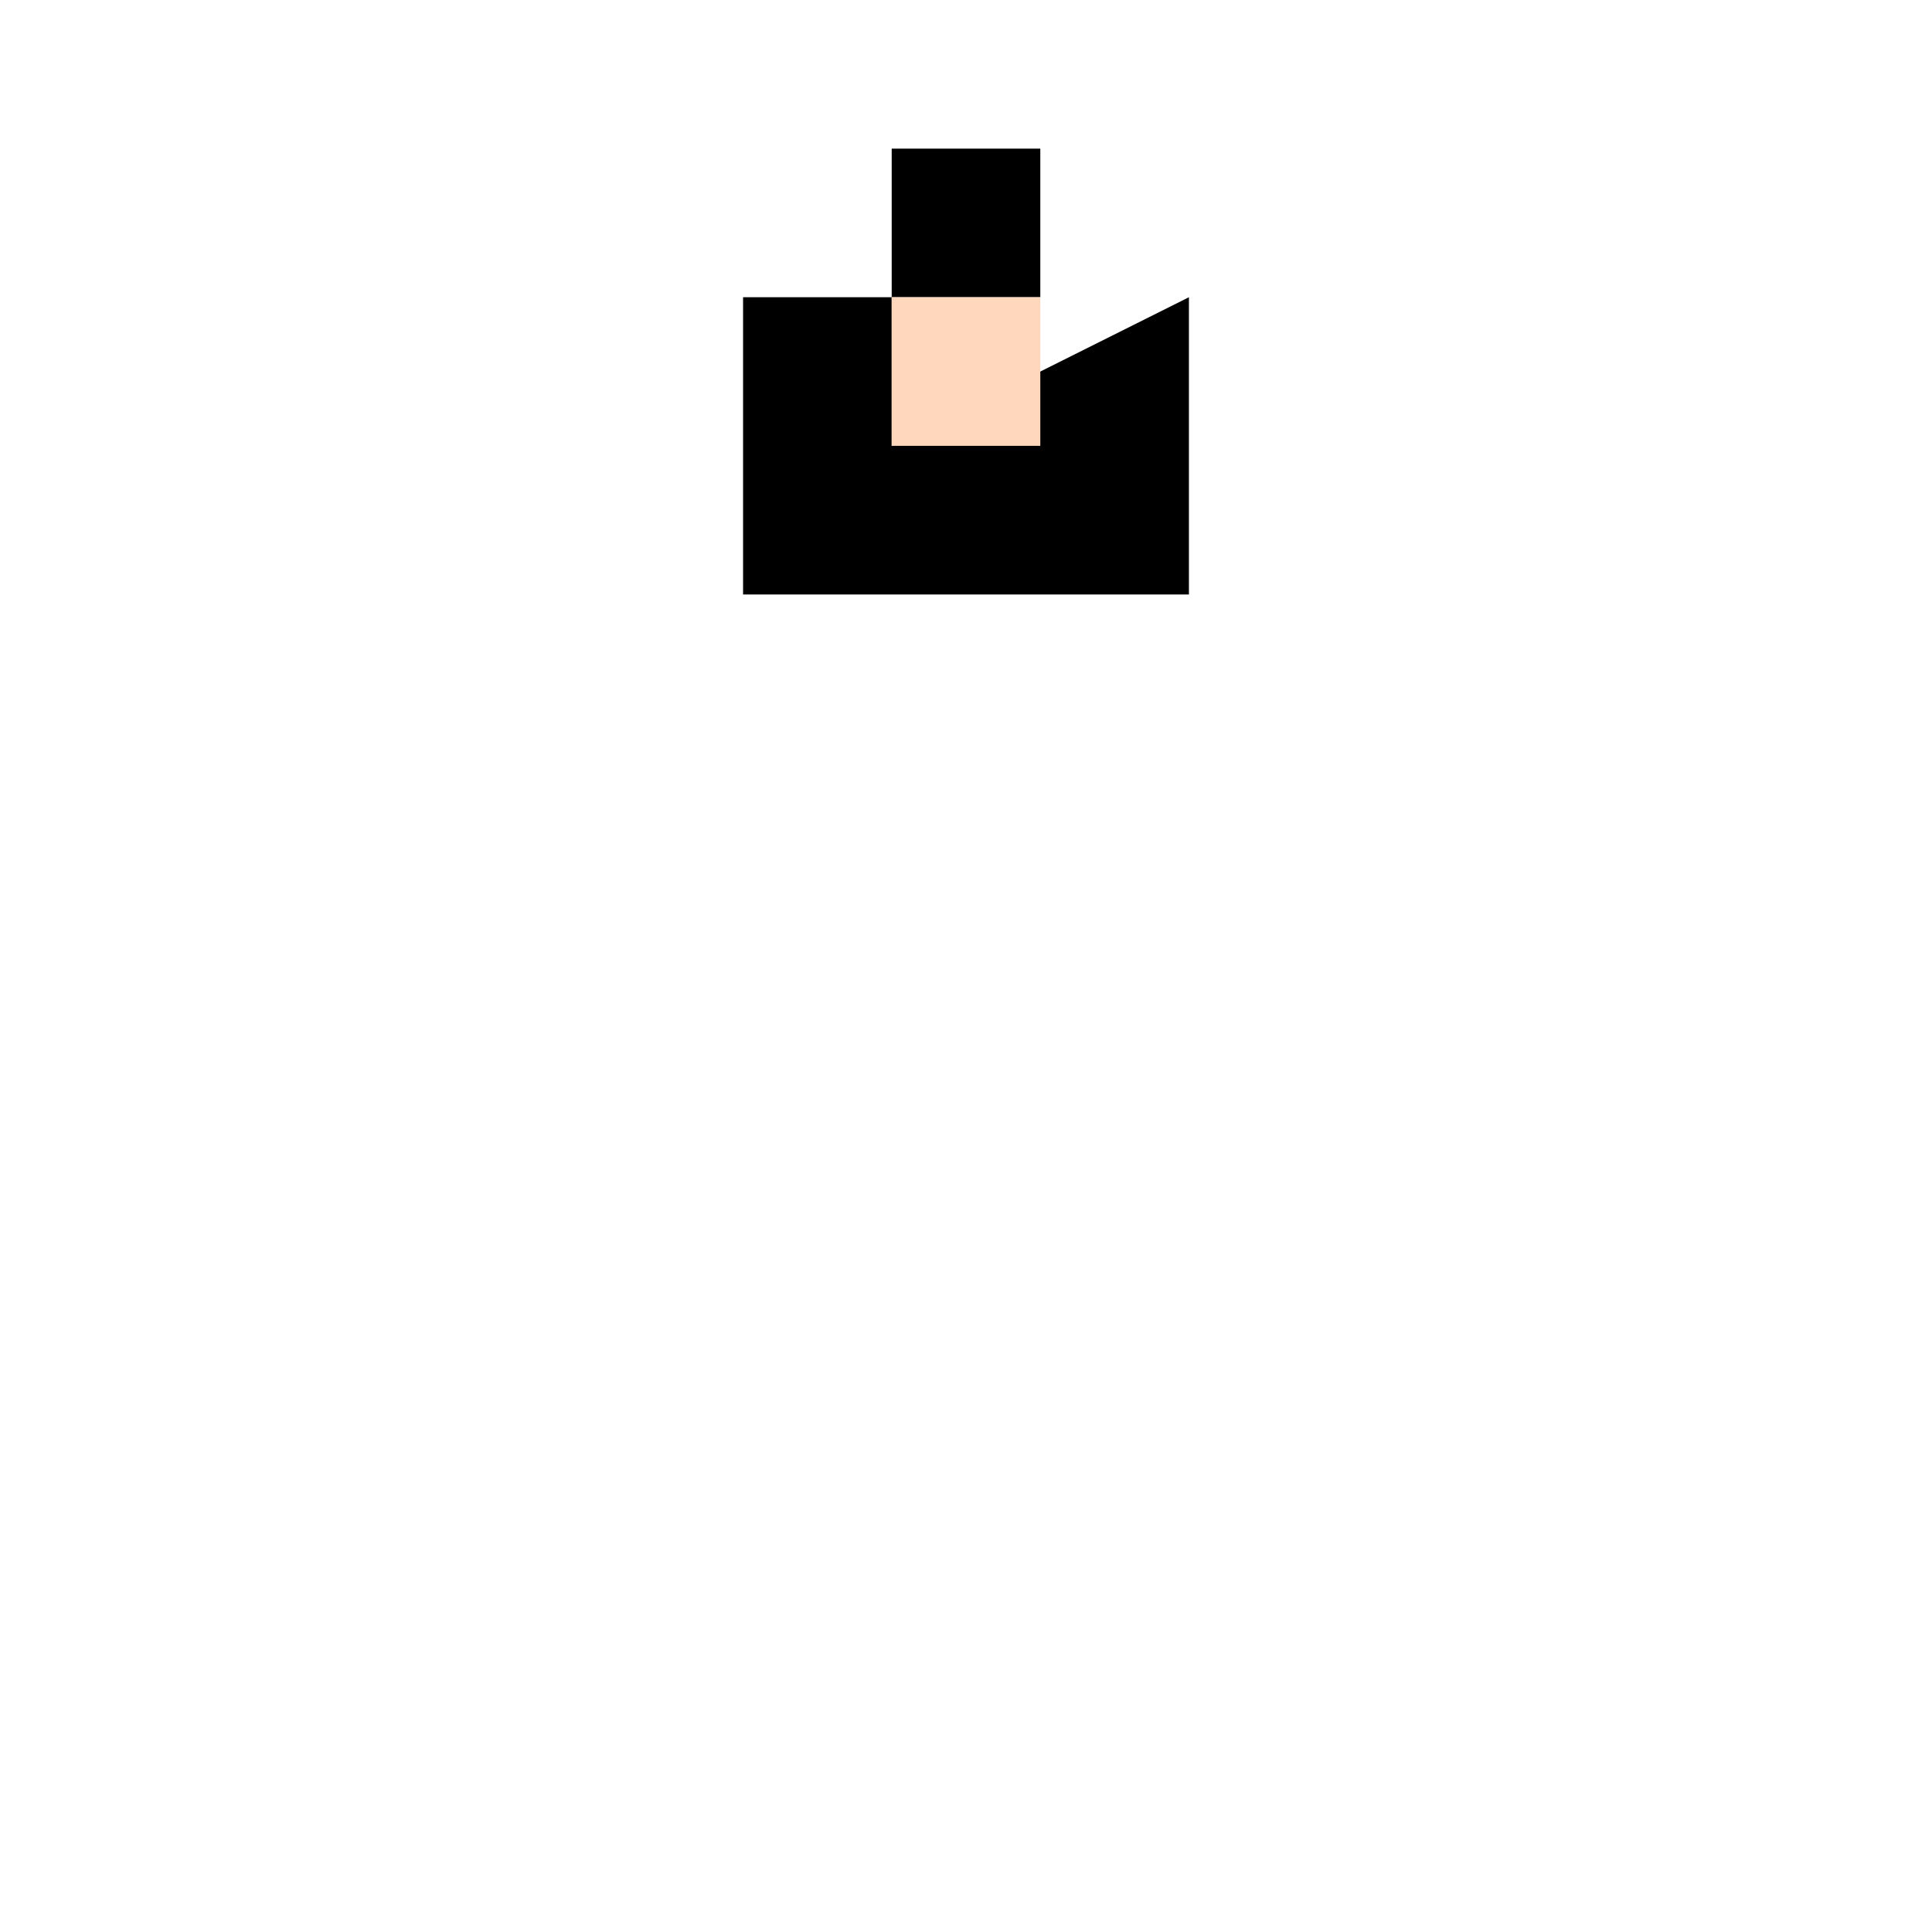 <svg xmlns="http://www.w3.org/2000/svg" viewBox="0 0 390 390"><path d="M180 30h30v30h-30zM240 60v60h-90v-60h30v30z" fill="currentColor"/><path d="M210 90h-30v-30h30z" fill="rgba(255,215,189,255)"/></svg>